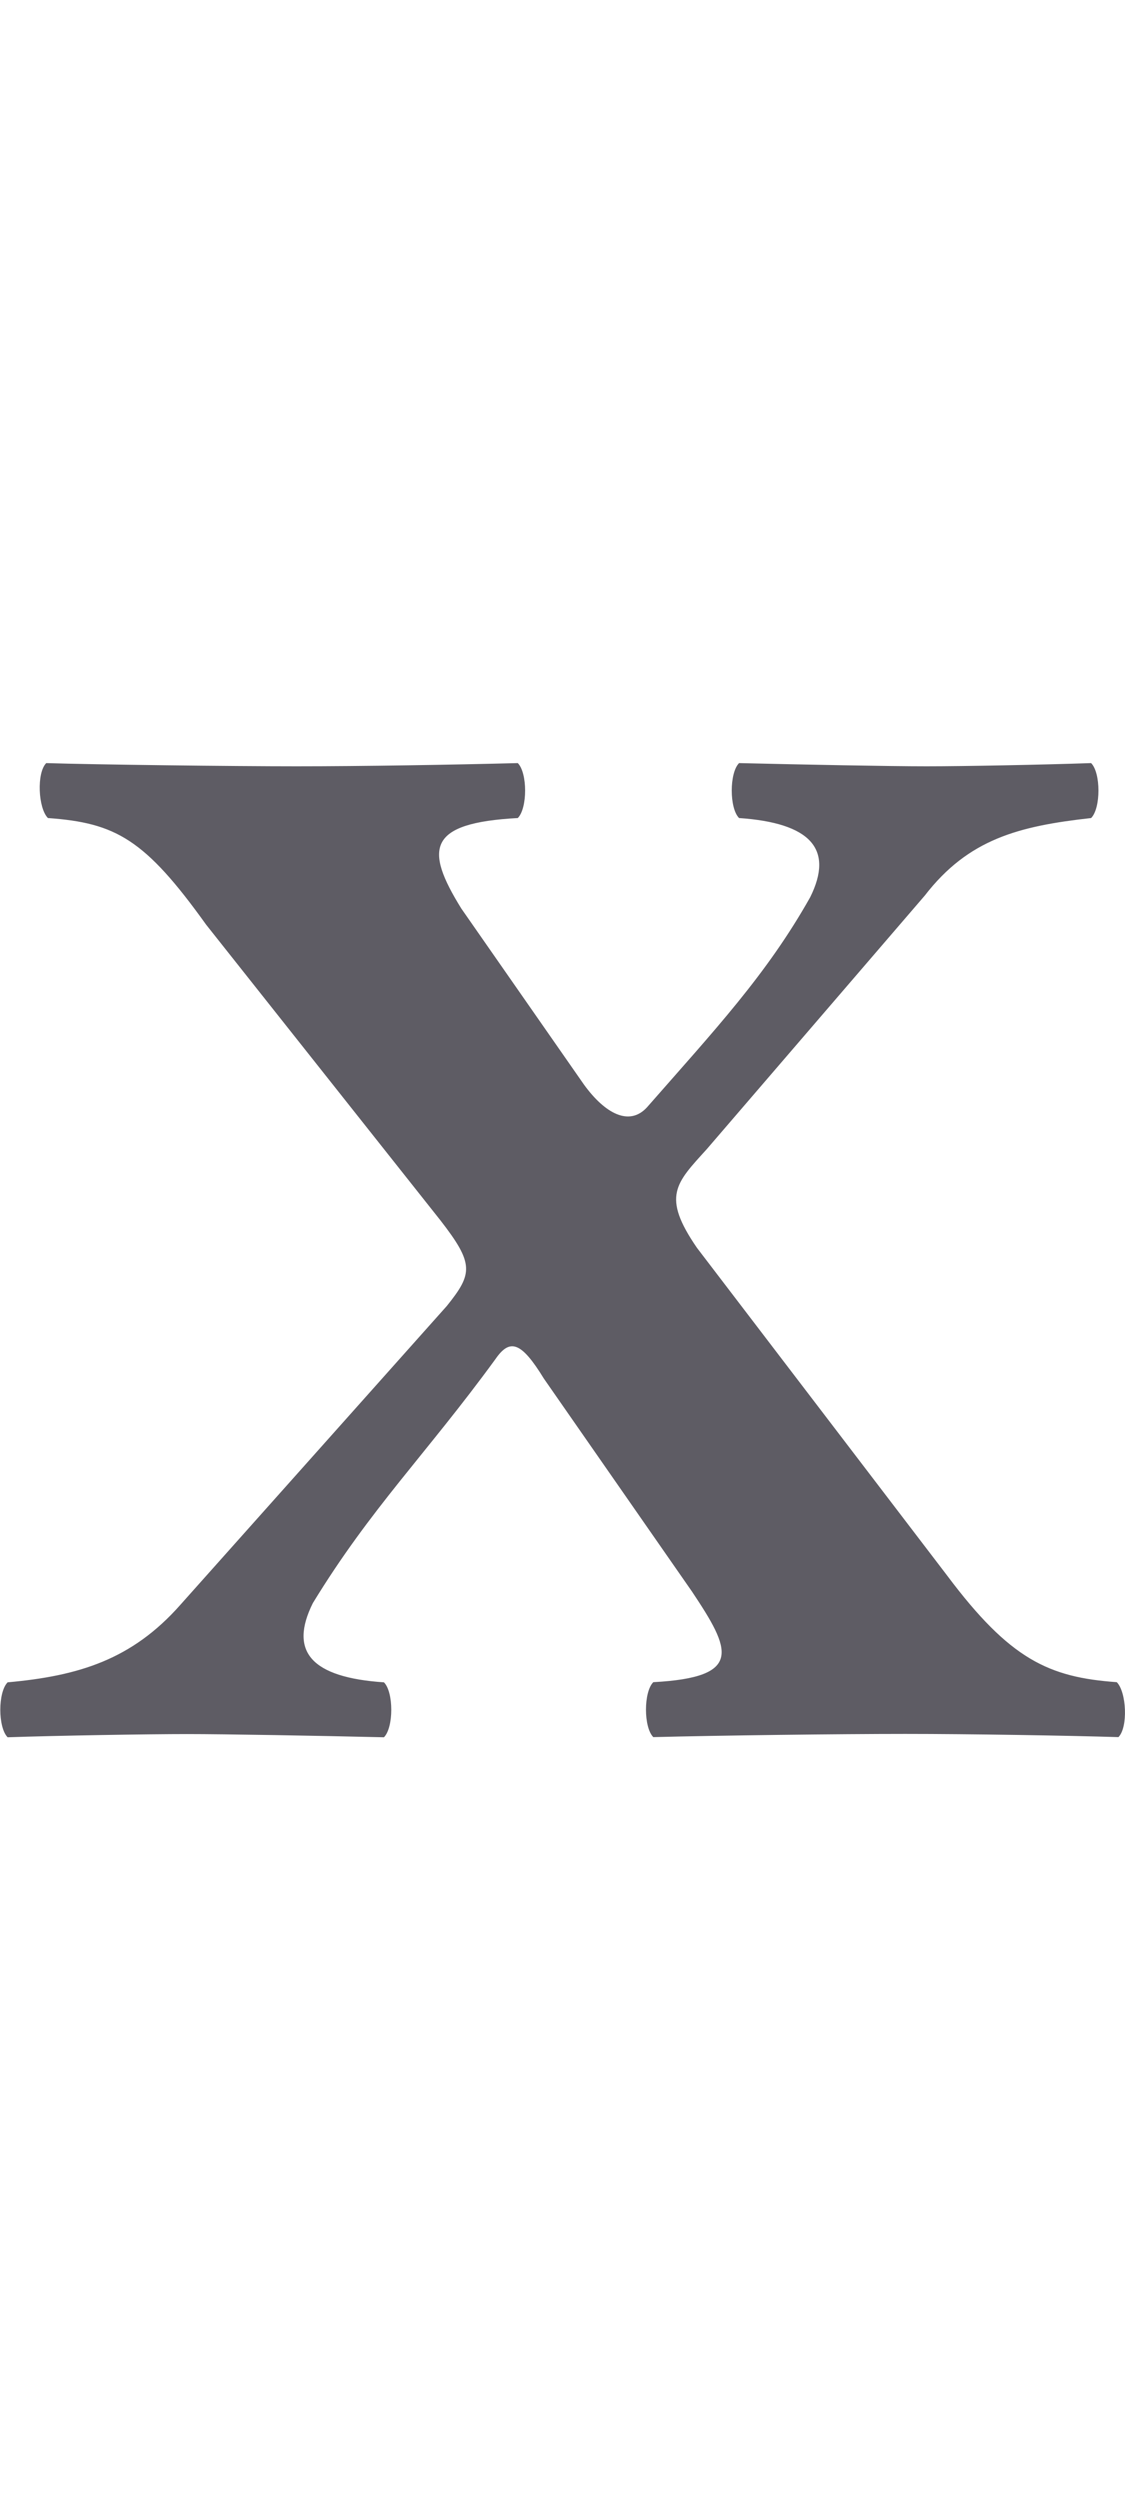 <?xml version="1.0" encoding="UTF-8" standalone="no"?>
<!-- Created with Inkscape (http://www.inkscape.org/) -->

<svg
   width="7.372mm"
   height="16.382mm"
   viewBox="0 0 7.372 16.382"
   version="1.1"
   id="svg5"
   inkscape:version="1.1.2 (0a00cf5339, 2022-02-04, custom)"
   sodipodi:docname="roman_10.svg"
   xmlns:inkscape="http://www.inkscape.org/namespaces/inkscape"
   xmlns:sodipodi="http://sodipodi.sourceforge.net/DTD/sodipodi-0.dtd"
   xmlns="http://www.w3.org/2000/svg"
   xmlns:svg="http://www.w3.org/2000/svg">
  <sodipodi:namedview
     id="namedview7"
     pagecolor="#ffffff"
     bordercolor="#999999"
     borderopacity="1"
     inkscape:pageshadow="0"
     inkscape:pageopacity="0"
     inkscape:pagecheckerboard="0"
     inkscape:document-units="mm"
     showgrid="false"
     inkscape:zoom="1.8116734"
     inkscape:cx="-303.31074"
     inkscape:cy="-110.39517"
     inkscape:window-width="2560"
     inkscape:window-height="1385"
     inkscape:window-x="0"
     inkscape:window-y="27"
     inkscape:window-maximized="1"
     inkscape:current-layer="layer1"
     lock-margins="false"
     fit-margin-top="5"
     fit-margin-left="0"
     fit-margin-right="0"
     fit-margin-bottom="5" />
  <defs
     id="defs2" />
  <g
     inkscape:label="Ebene 1"
     inkscape:groupmode="layer"
     id="layer1"
     transform="translate(-144.365,-164.863)">
    <g
       aria-label="Ⅹ"
       id="text79888"
       style="font-weight:bold;font-size:10.583px;line-height:1.25;font-family:'Linux Libertine O';-inkscape-font-specification:'Linux Libertine O, Bold';letter-spacing:0px;word-spacing:0px;fill:#5e5c64;stroke-width:0.265">
      <path
         d="m 148.9,175.292 c 0.254,0.381 0.339,0.561 -0.254,0.593 -0.064,0.064 -0.064,0.296 0,0.36 0.423,-0.011 1.228,-0.021 1.651,-0.021 0.413,0 1.079,0.011 1.397,0.021 0.064,-0.064 0.053,-0.296 -0.011,-0.36 -0.445,-0.032 -0.699,-0.148 -1.111,-0.698 l -1.64,-2.148 c -0.233,-0.339 -0.138,-0.423 0.064,-0.646 l 1.429,-1.662 c 0.286,-0.37 0.614,-0.455 1.09,-0.508 0.064,-0.064 0.064,-0.296 0,-0.36 -0.318,0.011 -0.836,0.021 -1.079,0.021 -0.243,0 -0.804,-0.011 -1.228,-0.021 -0.064,0.064 -0.064,0.296 0,0.36 0.466,0.032 0.624,0.201 0.466,0.519 -0.286,0.508 -0.624,0.868 -1.069,1.376 -0.116,0.127 -0.275,0.042 -0.413,-0.148 l -0.804,-1.154 c -0.243,-0.392 -0.222,-0.561 0.37,-0.593 0.064,-0.064 0.064,-0.296 0,-0.36 -0.423,0.011 -1.027,0.021 -1.45,0.021 -0.413,0 -1.323,-0.011 -1.64,-0.021 -0.064,0.064 -0.053,0.296 0.011,0.36 0.445,0.032 0.635,0.138 1.037,0.699 l 1.535,1.937 c 0.222,0.286 0.212,0.349 0.042,0.561 l -1.746,1.958 c -0.318,0.36 -0.667,0.466 -1.132,0.508 -0.064,0.064 -0.064,0.296 0,0.36 0.318,-0.011 0.931,-0.021 1.175,-0.021 0.243,0 0.868,0.011 1.291,0.021 0.064,-0.064 0.064,-0.296 0,-0.36 -0.476,-0.032 -0.624,-0.201 -0.466,-0.519 0.381,-0.624 0.741,-0.974 1.196,-1.598 0.095,-0.138 0.169,-0.116 0.318,0.127 z"
         id="path823" />
    </g>
  </g>
</svg>
